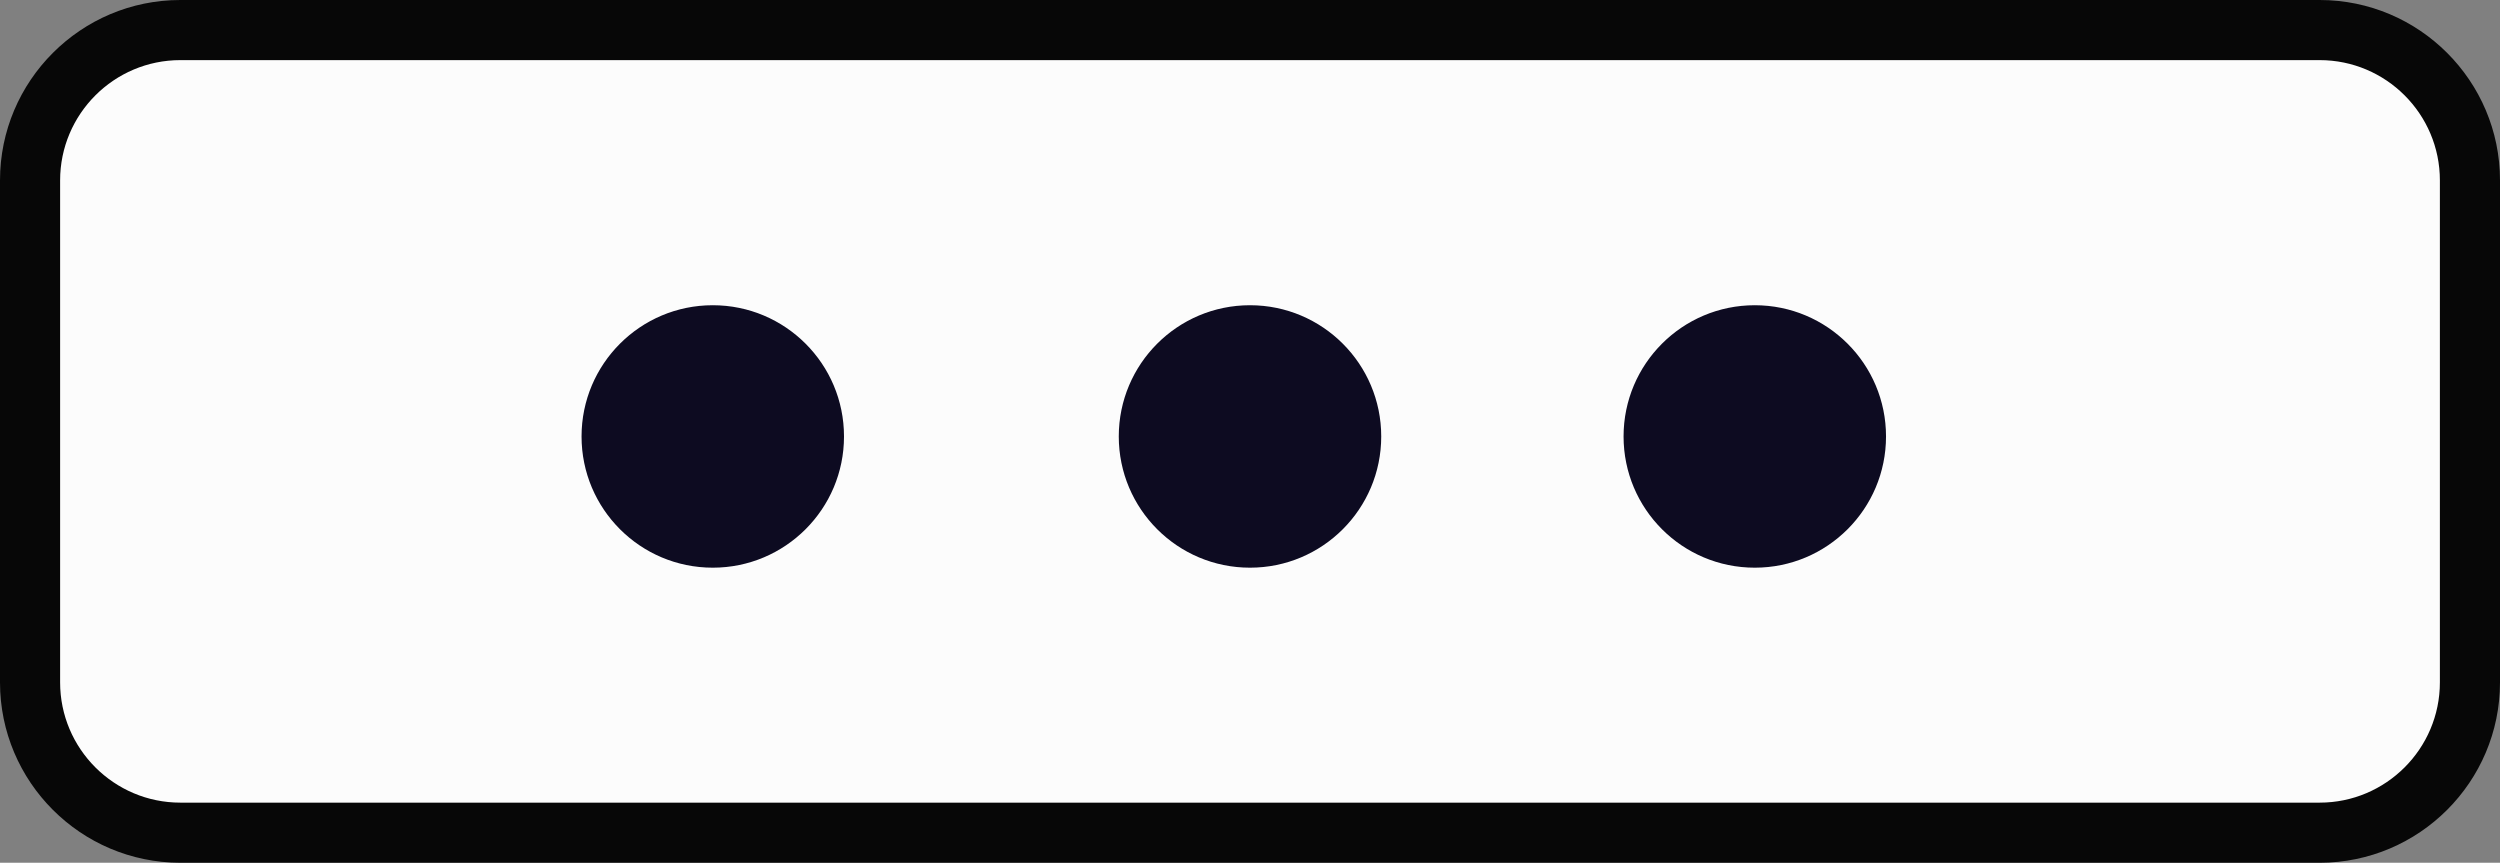 <svg id="_Слой_2" xmlns="http://www.w3.org/2000/svg" width="1080" height="372.71" viewBox="0 0 1080 372.71"><rect x="0" y="0" width="1080" height="372.71" fill="#808080" stroke="none"/><g id="Figure02_549508736"><g id="Figure02_549508736-2"><g><rect x="12.99" y="12.98" width="1054.02" height="346.75" rx="64.93" ry="64.93" fill="#fcfcfc"/><path d="M1002.08 372.71H77.92C34.95 372.71.0 337.76.0 294.79V77.92C0 34.95 34.95.0 77.92.0H1002.08c42.97.0 77.92 34.95 77.92 77.92v216.87c0 42.97-34.95 77.92-77.92 77.92zM77.92 25.97c-28.64.0-51.95 23.3-51.95 51.95v216.87c0 28.65 23.3 51.95 51.95 51.95H1002.08c28.64.0 51.95-23.3 51.95-51.95V77.92c0-28.65-23.3-51.95-51.95-51.95H77.92z" fill="#070707"/></g><circle cx="307.92" cy="188.55" r="56.69" fill="#0d0b21"/><circle cx="540" cy="188.55" r="56.69" fill="#0d0b21"/><circle cx="758.07" cy="188.55" r="56.69" fill="#0d0b21"/></g></g></svg>